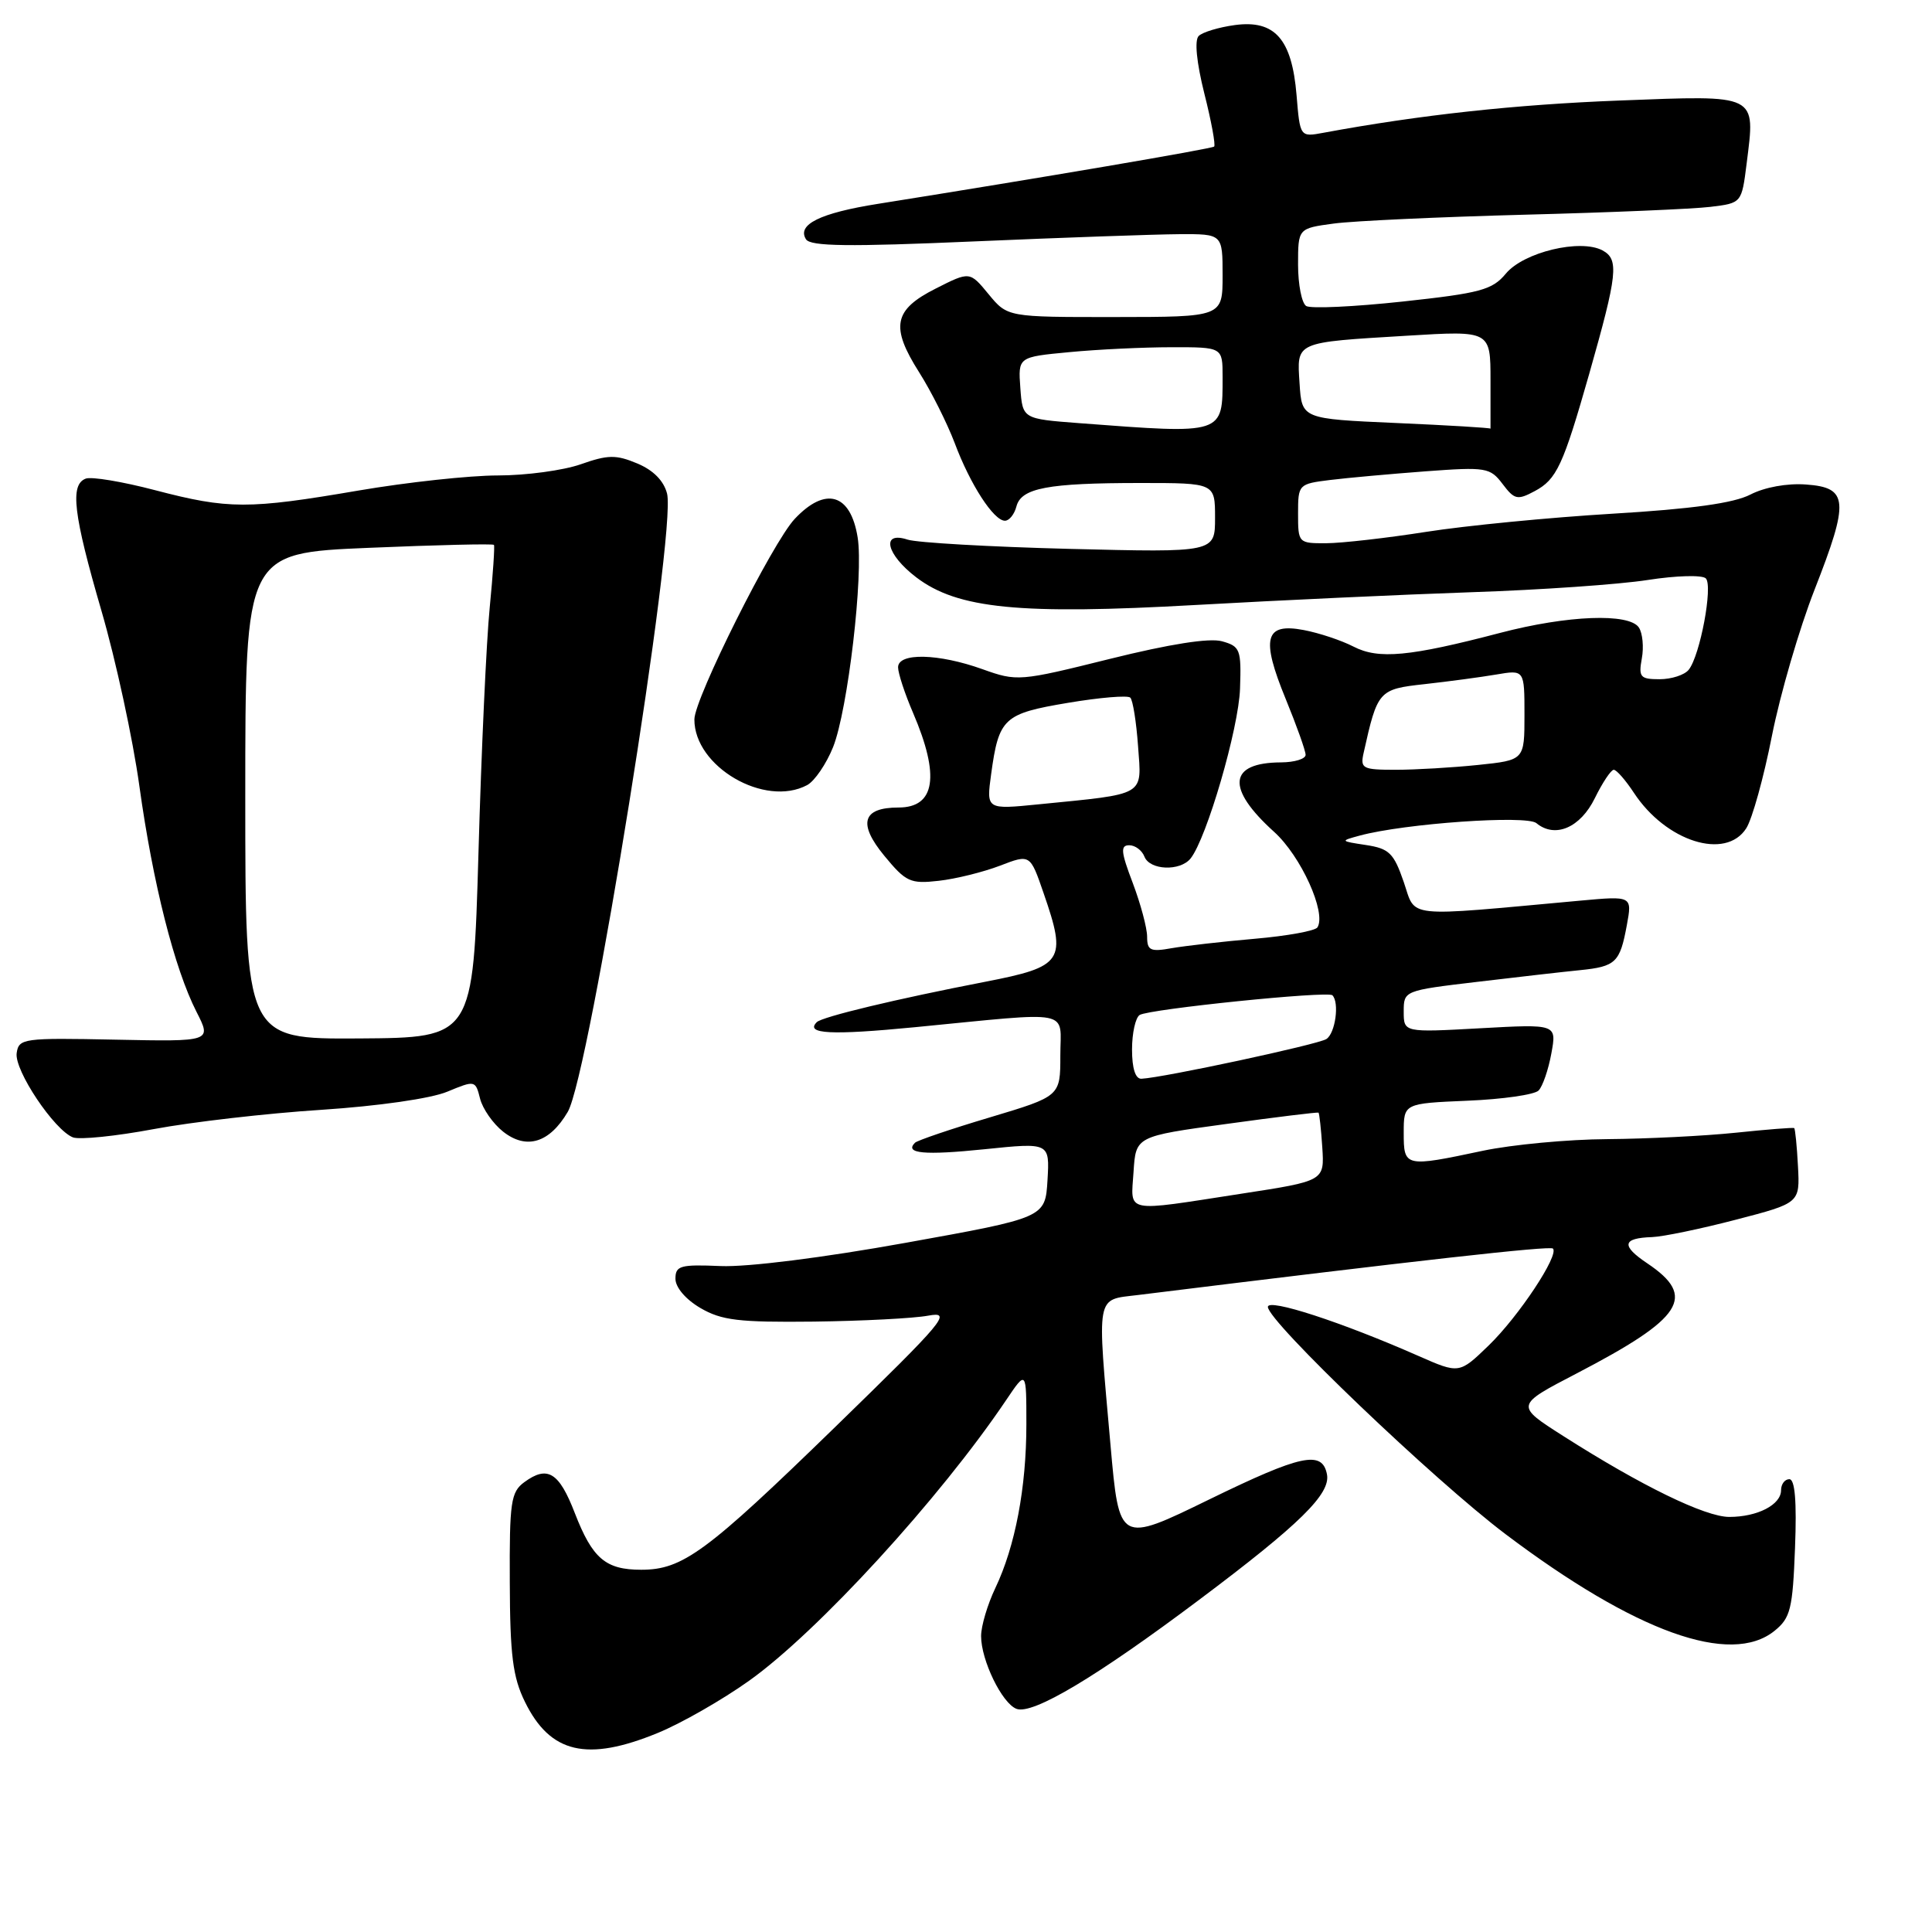<?xml version="1.0" encoding="UTF-8" standalone="no"?>
<!DOCTYPE svg PUBLIC "-//W3C//DTD SVG 1.1//EN" "http://www.w3.org/Graphics/SVG/1.1/DTD/svg11.dtd" >
<svg xmlns="http://www.w3.org/2000/svg" xmlns:xlink="http://www.w3.org/1999/xlink" version="1.1" viewBox="0 0 256 256">
 <g >
 <path fill="currentColor"
d=" M 87.17 229.62 C 90.29 228.34 95.74 225.22 99.27 222.70 C 108.36 216.22 124.55 198.54 133.32 185.52 C 136.00 181.54 136.00 181.54 136.00 188.72 C 136.00 197.12 134.52 204.91 131.88 210.44 C 130.85 212.60 130.00 215.46 130.00 216.79 C 130.00 219.99 132.77 225.70 134.69 226.43 C 136.82 227.25 145.29 222.20 158.91 211.97 C 172.24 201.97 176.33 197.95 175.83 195.36 C 175.21 192.14 172.42 192.74 160.22 198.69 C 148.30 204.51 148.30 204.51 147.15 191.50 C 145.35 171.19 145.15 172.29 150.75 171.60 C 187.87 167.01 205.38 165.05 205.77 165.44 C 206.63 166.29 201.24 174.43 197.26 178.28 C 193.36 182.05 193.36 182.05 187.93 179.66 C 177.77 175.18 168.00 172.00 168.00 173.17 C 168.00 175.09 189.99 196.11 199.50 203.29 C 216.72 216.27 229.32 220.80 235.14 216.09 C 237.25 214.38 237.54 213.21 237.85 205.09 C 238.09 198.94 237.84 196.00 237.10 196.00 C 236.49 196.00 236.00 196.66 236.00 197.46 C 236.00 199.39 232.87 201.00 229.14 201.00 C 225.94 201.00 217.47 196.87 207.14 190.28 C 200.77 186.22 200.77 186.22 208.91 181.99 C 223.05 174.63 224.85 171.82 218.29 167.41 C 214.77 165.05 214.95 164.05 218.92 163.92 C 220.34 163.87 225.32 162.84 230.00 161.62 C 238.50 159.41 238.50 159.41 238.24 154.53 C 238.10 151.84 237.87 149.57 237.74 149.48 C 237.61 149.38 234.12 149.66 230.00 150.09 C 225.88 150.52 218.22 150.90 213.00 150.94 C 207.77 150.97 200.35 151.67 196.50 152.48 C 186.13 154.68 186.00 154.65 186.00 150.10 C 186.00 146.21 186.00 146.21 194.45 145.85 C 199.10 145.66 203.34 145.05 203.87 144.50 C 204.41 143.95 205.17 141.74 205.56 139.60 C 206.28 135.69 206.28 135.69 196.14 136.25 C 186.00 136.81 186.00 136.81 186.00 134.03 C 186.00 131.27 186.04 131.25 195.75 130.10 C 201.11 129.46 207.24 128.76 209.37 128.55 C 214.10 128.07 214.65 127.54 215.56 122.61 C 216.28 118.71 216.28 118.71 209.39 119.34 C 185.72 121.50 187.67 121.71 186.00 116.86 C 184.68 113.03 184.07 112.44 181.00 111.97 C 177.57 111.45 177.55 111.43 180.17 110.72 C 186.14 109.11 202.27 107.98 203.58 109.07 C 206.05 111.12 209.41 109.68 211.33 105.75 C 212.34 103.69 213.47 102.00 213.83 102.00 C 214.20 102.00 215.40 103.38 216.50 105.05 C 220.75 111.52 228.67 114.02 231.39 109.75 C 232.18 108.51 233.71 103.00 234.79 97.50 C 235.88 92.00 238.42 83.28 240.44 78.13 C 245.06 66.34 244.92 64.60 239.31 64.20 C 236.82 64.01 233.82 64.56 231.94 65.53 C 229.73 66.67 224.23 67.44 213.64 68.07 C 205.31 68.57 194.22 69.65 189.00 70.47 C 183.78 71.29 177.81 71.97 175.75 71.98 C 172.05 72.00 172.00 71.95 172.00 68.06 C 172.00 64.18 172.06 64.12 176.25 63.60 C 178.59 63.31 184.29 62.80 188.93 62.45 C 196.92 61.86 197.45 61.95 199.10 64.13 C 200.67 66.21 201.07 66.30 203.35 65.08 C 206.27 63.52 207.11 61.71 210.59 49.50 C 214.34 36.30 214.55 34.37 212.34 33.18 C 209.40 31.61 201.89 33.41 199.53 36.26 C 197.73 38.42 196.18 38.84 185.83 39.96 C 179.42 40.65 173.68 40.92 173.08 40.55 C 172.49 40.18 172.00 37.72 172.00 35.07 C 172.00 30.26 172.00 30.26 176.75 29.62 C 179.36 29.27 190.72 28.75 202.00 28.45 C 213.28 28.16 224.36 27.69 226.64 27.41 C 230.78 26.91 230.78 26.91 231.44 21.66 C 232.60 12.38 233.07 12.61 214.59 13.32 C 200.79 13.85 188.12 15.23 175.38 17.59 C 172.26 18.17 172.26 18.17 171.80 12.60 C 171.18 5.17 168.93 2.61 163.63 3.32 C 161.50 3.61 159.34 4.26 158.83 4.77 C 158.26 5.34 158.55 8.27 159.58 12.39 C 160.51 16.06 161.09 19.23 160.88 19.42 C 160.55 19.72 138.12 23.54 116.34 27.01 C 108.65 28.23 105.57 29.76 106.80 31.71 C 107.40 32.65 112.47 32.71 129.04 31.99 C 140.84 31.48 153.09 31.05 156.25 31.03 C 162.00 31.00 162.00 31.00 162.00 36.50 C 162.00 42.00 162.00 42.00 147.75 42.01 C 133.50 42.02 133.50 42.02 131.00 38.99 C 128.50 35.95 128.50 35.95 124.00 38.23 C 118.40 41.05 117.96 43.29 121.79 49.33 C 123.39 51.85 125.50 56.07 126.50 58.70 C 128.56 64.21 131.67 69.00 133.16 69.00 C 133.73 69.00 134.41 68.15 134.68 67.11 C 135.32 64.66 138.82 64.00 151.13 64.00 C 161.00 64.00 161.00 64.00 161.00 68.61 C 161.00 73.21 161.00 73.21 141.75 72.73 C 131.16 72.46 121.49 71.91 120.25 71.50 C 116.70 70.34 117.42 73.46 121.41 76.50 C 126.88 80.67 135.09 81.48 158.50 80.16 C 169.50 79.54 185.93 78.78 195.00 78.47 C 204.07 78.17 214.58 77.44 218.34 76.85 C 222.14 76.26 225.56 76.17 226.03 76.64 C 227.00 77.63 225.27 86.88 223.76 88.75 C 223.21 89.44 221.47 90.00 219.90 90.00 C 217.34 90.00 217.10 89.72 217.55 87.25 C 217.83 85.74 217.65 83.89 217.16 83.15 C 215.86 81.21 207.71 81.52 198.78 83.86 C 186.76 87.01 182.66 87.39 179.35 85.68 C 177.74 84.85 174.76 83.86 172.73 83.48 C 167.59 82.51 167.06 84.57 170.36 92.61 C 171.81 96.15 173.00 99.48 173.00 100.02 C 173.00 100.56 171.54 101.01 169.75 101.02 C 162.76 101.05 162.42 104.44 168.82 110.22 C 172.38 113.43 175.78 120.93 174.57 122.88 C 174.29 123.34 170.56 124.02 166.28 124.39 C 162.00 124.76 157.04 125.33 155.25 125.64 C 152.43 126.15 152.00 125.94 152.00 124.12 C 152.00 122.97 151.14 119.77 150.10 117.01 C 148.52 112.87 148.44 112.00 149.63 112.00 C 150.42 112.00 151.32 112.68 151.64 113.50 C 152.34 115.32 156.37 115.48 157.76 113.75 C 159.89 111.08 164.14 96.52 164.31 91.24 C 164.49 86.05 164.33 85.64 161.91 84.97 C 160.24 84.51 154.98 85.34 147.09 87.30 C 135.07 90.29 134.77 90.31 130.18 88.67 C 124.35 86.58 119.00 86.46 119.00 88.42 C 119.00 89.20 119.89 91.92 120.99 94.47 C 124.57 102.82 123.93 107.00 119.06 107.00 C 114.27 107.00 113.64 109.11 117.18 113.40 C 120.04 116.87 120.62 117.14 124.40 116.71 C 126.65 116.46 130.30 115.55 132.50 114.71 C 136.50 113.17 136.50 113.17 138.28 118.34 C 141.40 127.35 140.91 128.08 130.50 130.10 C 118.77 132.37 108.94 134.73 108.23 135.44 C 106.65 137.01 110.09 137.19 121.23 136.11 C 142.51 134.04 140.50 133.65 140.50 139.88 C 140.50 145.26 140.50 145.26 131.16 148.06 C 126.02 149.59 121.56 151.11 121.24 151.42 C 119.81 152.85 122.46 153.10 130.46 152.28 C 139.09 151.39 139.09 151.39 138.80 156.37 C 138.50 161.35 138.50 161.35 120.00 164.68 C 109.07 166.65 99.05 167.91 95.50 167.76 C 90.14 167.53 89.50 167.71 89.50 169.44 C 89.50 170.59 90.86 172.18 92.81 173.32 C 95.62 174.96 97.90 175.23 107.81 175.12 C 114.24 175.04 121.07 174.69 123.00 174.33 C 126.22 173.74 125.22 174.92 110.66 189.09 C 93.58 205.70 90.46 208.00 84.96 208.00 C 80.24 208.00 78.50 206.51 76.17 200.50 C 74.08 195.08 72.55 194.14 69.48 196.39 C 67.69 197.70 67.50 199.01 67.55 209.67 C 67.58 219.31 67.95 222.24 69.55 225.49 C 72.90 232.34 77.78 233.48 87.17 229.62 Z  M 75.23 147.33 C 78.11 142.43 89.66 70.49 88.39 65.41 C 87.96 63.71 86.57 62.30 84.44 61.41 C 81.62 60.23 80.55 60.25 76.95 61.52 C 74.64 62.33 69.70 63.00 65.97 63.00 C 62.25 63.00 53.93 63.90 47.50 65.00 C 32.89 67.50 30.26 67.49 20.54 64.95 C 16.24 63.82 12.10 63.13 11.36 63.42 C 9.25 64.22 9.71 68.11 13.45 80.96 C 15.35 87.49 17.61 97.93 18.47 104.17 C 20.26 117.06 23.11 128.33 26.04 134.08 C 28.05 138.02 28.05 138.02 15.28 137.76 C 3.08 137.51 2.49 137.59 2.21 139.54 C 1.88 141.82 7.19 149.75 9.67 150.71 C 10.55 151.04 15.37 150.55 20.38 149.61 C 25.40 148.67 35.37 147.52 42.54 147.06 C 50.15 146.56 57.12 145.56 59.28 144.65 C 62.94 143.13 63.00 143.14 63.61 145.57 C 63.95 146.92 65.33 148.90 66.68 149.96 C 69.76 152.38 72.82 151.44 75.23 147.33 Z  M 106.95 104.03 C 107.94 103.50 109.49 101.23 110.39 98.99 C 112.34 94.10 114.45 76.14 113.64 71.19 C 112.70 65.39 109.39 64.42 105.31 68.75 C 102.37 71.86 92.02 92.54 92.01 95.32 C 91.98 101.58 101.33 107.03 106.95 104.03 Z  M 150.20 155.28 C 150.50 150.57 150.50 150.57 162.50 148.93 C 169.10 148.02 174.59 147.35 174.71 147.43 C 174.82 147.52 175.05 149.59 175.21 152.03 C 175.50 156.48 175.50 156.48 164.50 158.17 C 148.77 160.60 149.84 160.82 150.20 155.28 Z  M 150.00 139.06 C 150.00 136.89 150.46 134.84 151.01 134.49 C 152.30 133.70 175.95 131.28 176.55 131.88 C 177.50 132.84 176.94 136.92 175.75 137.68 C 174.61 138.41 154.15 142.80 151.25 142.94 C 150.45 142.98 150.00 141.58 150.00 139.06 Z  M 131.33 102.59 C 132.35 95.14 132.98 94.56 141.51 93.13 C 145.73 92.42 149.44 92.11 149.77 92.44 C 150.11 92.77 150.57 95.67 150.80 98.89 C 151.28 105.56 151.99 105.15 137.60 106.58 C 130.69 107.27 130.69 107.27 131.33 102.59 Z  M 180.69 99.75 C 182.53 91.49 182.68 91.32 188.78 90.65 C 191.93 90.30 196.19 89.73 198.25 89.38 C 202.00 88.74 202.00 88.74 202.00 94.73 C 202.00 100.72 202.00 100.72 195.85 101.36 C 192.47 101.71 187.56 102.00 184.95 102.00 C 180.53 102.00 180.22 101.84 180.69 99.75 Z  M 143.00 56.07 C 135.50 55.50 135.50 55.50 135.20 51.40 C 134.90 47.30 134.90 47.30 141.70 46.66 C 145.44 46.30 151.54 46.01 155.25 46.01 C 162.00 46.00 162.00 46.00 162.00 49.92 C 162.00 57.62 162.27 57.53 143.00 56.07 Z  M 185.00 56.05 C 172.50 55.50 172.50 55.50 172.20 50.83 C 171.84 45.22 171.45 45.39 186.50 44.48 C 197.50 43.81 197.50 43.81 197.50 50.41 C 197.50 54.03 197.50 56.91 197.50 56.80 C 197.50 56.69 191.88 56.35 185.00 56.05 Z  M 32.50 105.49 C 32.50 73.28 32.50 73.28 48.87 72.59 C 57.87 72.21 65.33 72.03 65.45 72.20 C 65.57 72.36 65.32 76.10 64.89 80.50 C 64.45 84.90 63.78 99.53 63.40 113.00 C 62.69 137.50 62.69 137.50 47.60 137.60 C 32.50 137.69 32.50 137.69 32.50 105.49 Z "/>
</g>
</svg>